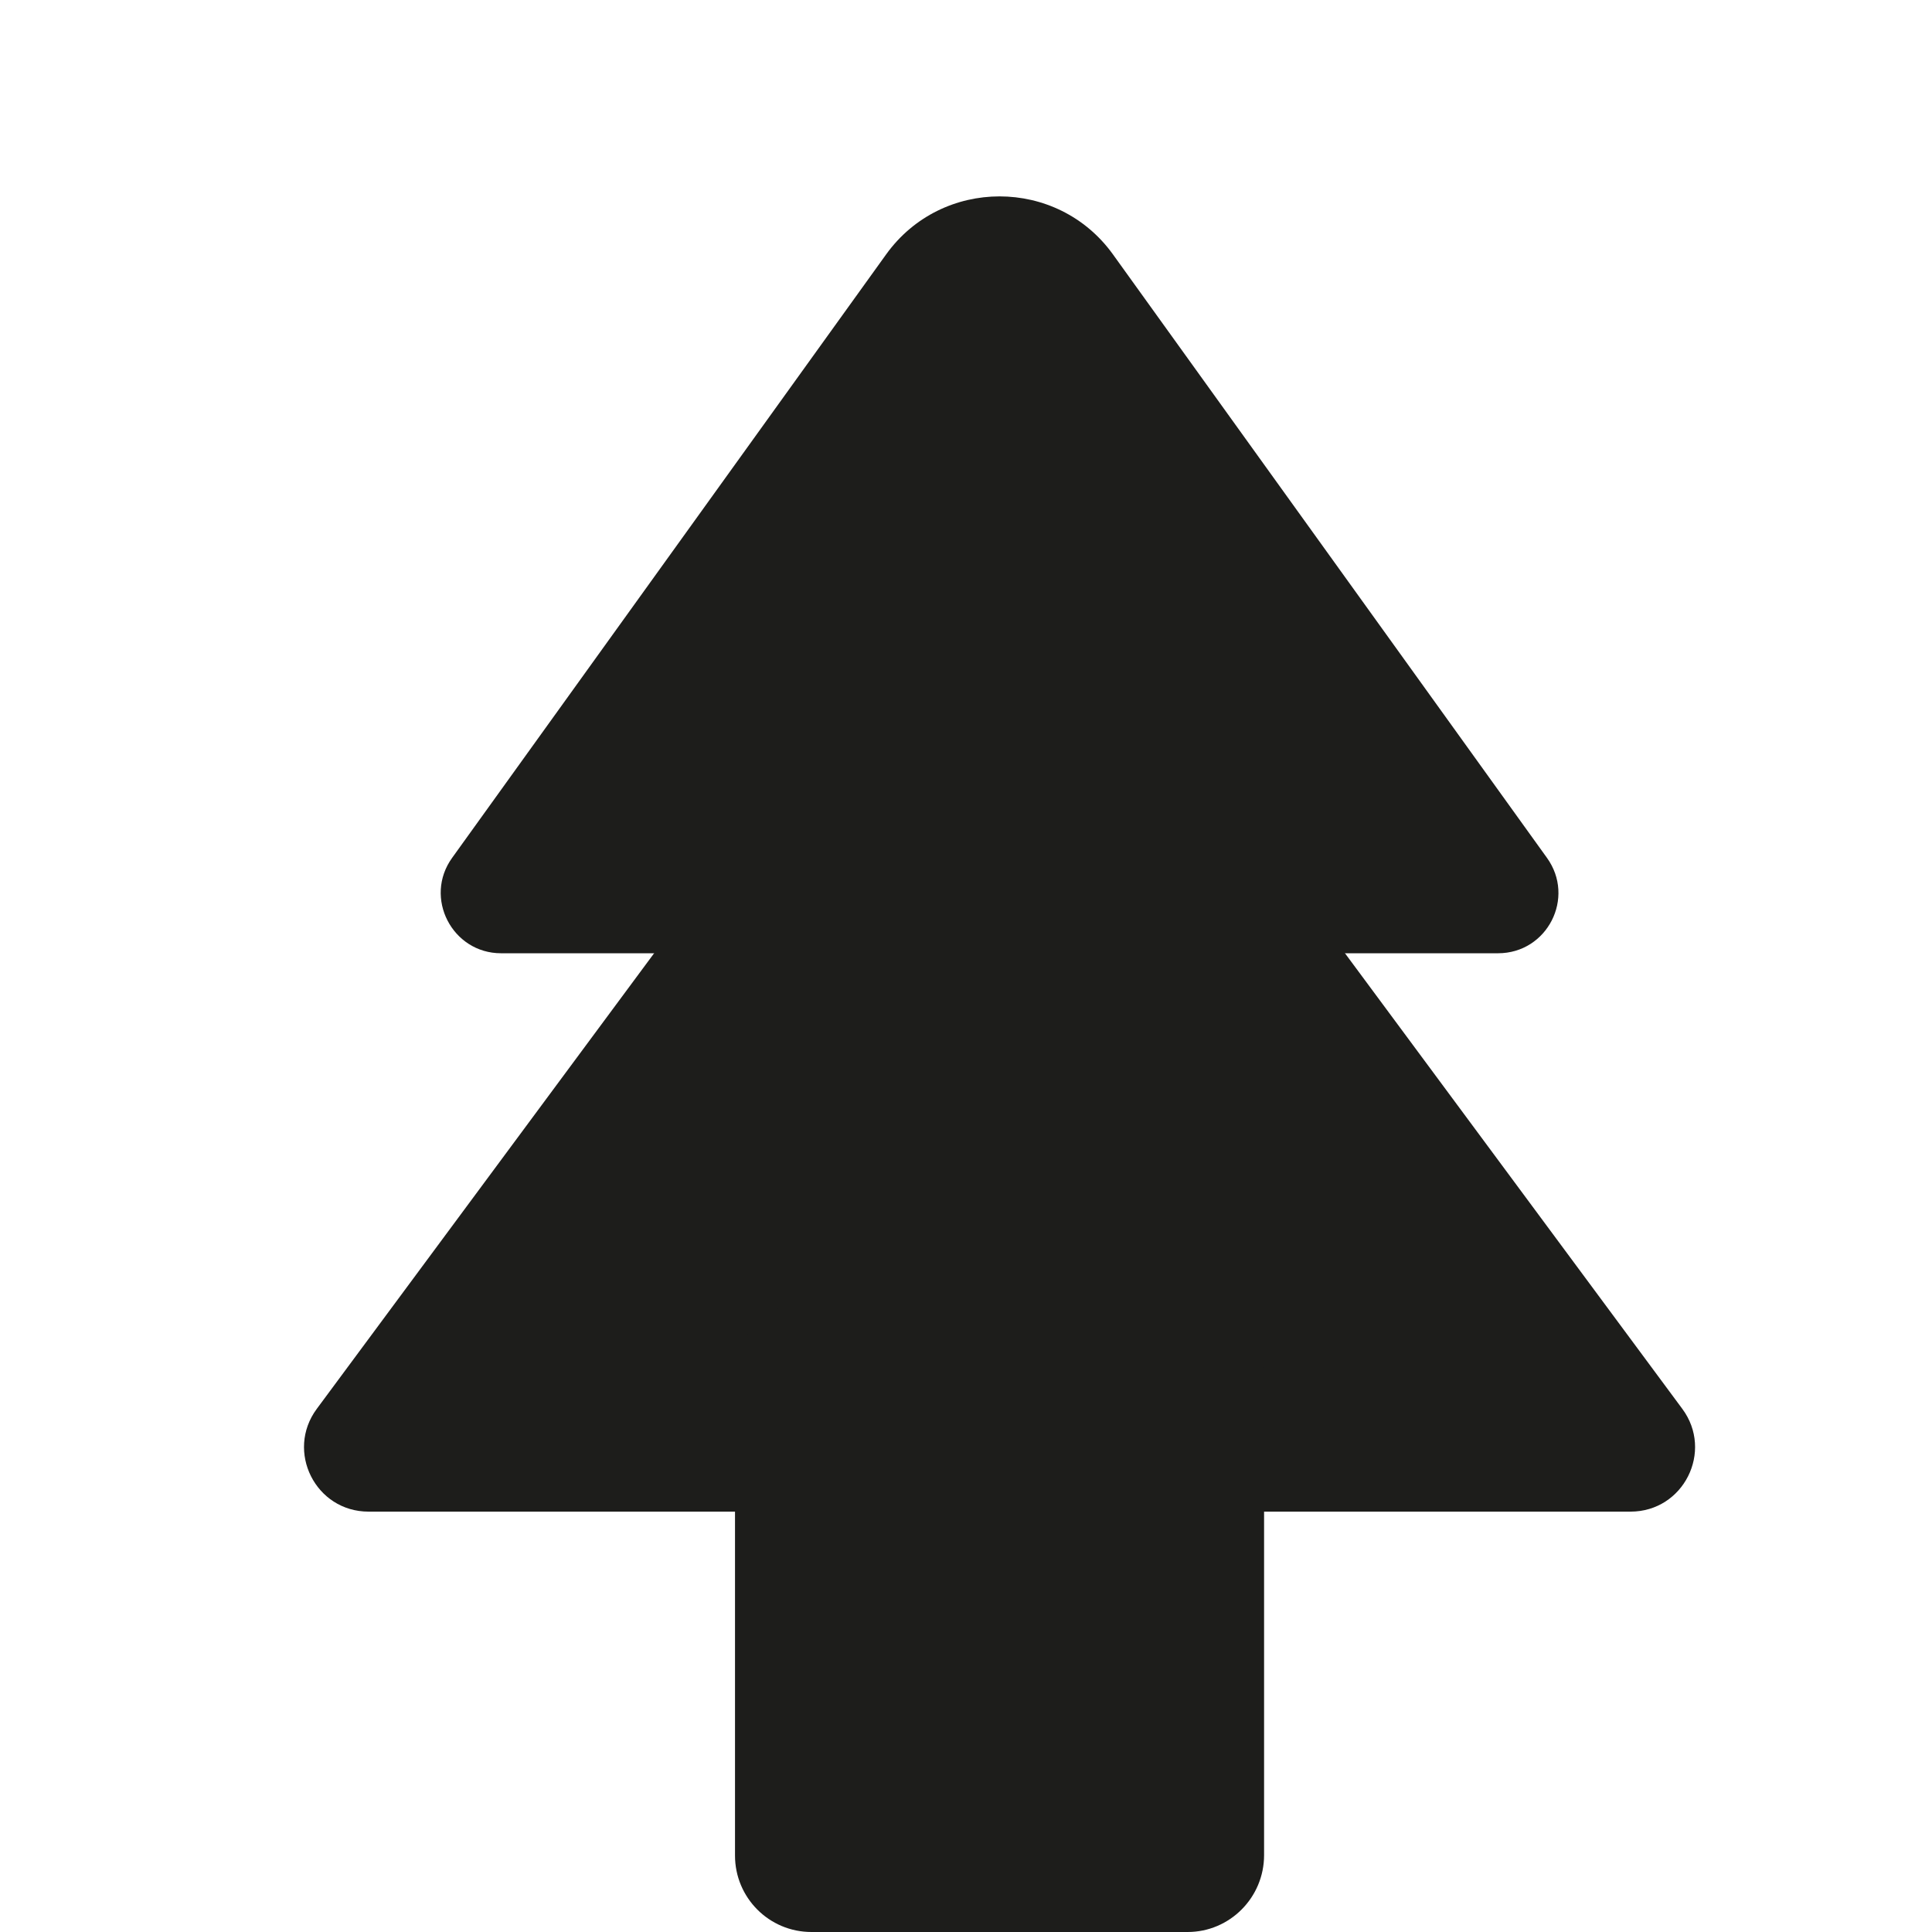 <?xml version="1.0" encoding="utf-8"?>
<!-- Generator: Adobe Illustrator 25.2.3, SVG Export Plug-In . SVG Version: 6.00 Build 0)  -->
<svg version="1.1" id="Layer_1" xmlns="http://www.w3.org/2000/svg" xmlns:xlink="http://www.w3.org/1999/xlink" x="0px" y="0px"
	 width="45.5px" height="45.5px" viewBox="0 0 45.5 45.5" style="enable-background:new 0 0 45.5 45.5;" xml:space="preserve">
<style type="text/css">
	.st0{fill:#1D1D1B;}
</style>
<path class="st0" d="M22.32,13.11L7.46,33.18c-0.74,1-0.03,2.42,1.22,2.42H38.4c1.25,0,1.96-1.42,1.22-2.42L24.76,13.11
	C24.15,12.29,22.93,12.29,22.32,13.11z"/>
<path class="st0" d="M27.97,45.5h-8.86c-1,0-1.8-0.81-1.8-1.8V32.43c0-1,0.81-1.8,1.8-1.8h8.86c1,0,1.8,0.81,1.8,1.8v11.26
	C29.77,44.69,28.96,45.5,27.97,45.5z"/>
<path class="st0" d="M20.87,5.99L10.65,20.2c-0.68,0.94,0,2.25,1.15,2.25h23.48c1.16,0,1.83-1.31,1.15-2.25L26.21,5.99
	C24.9,4.17,22.18,4.17,20.87,5.99z"/>
</svg>
